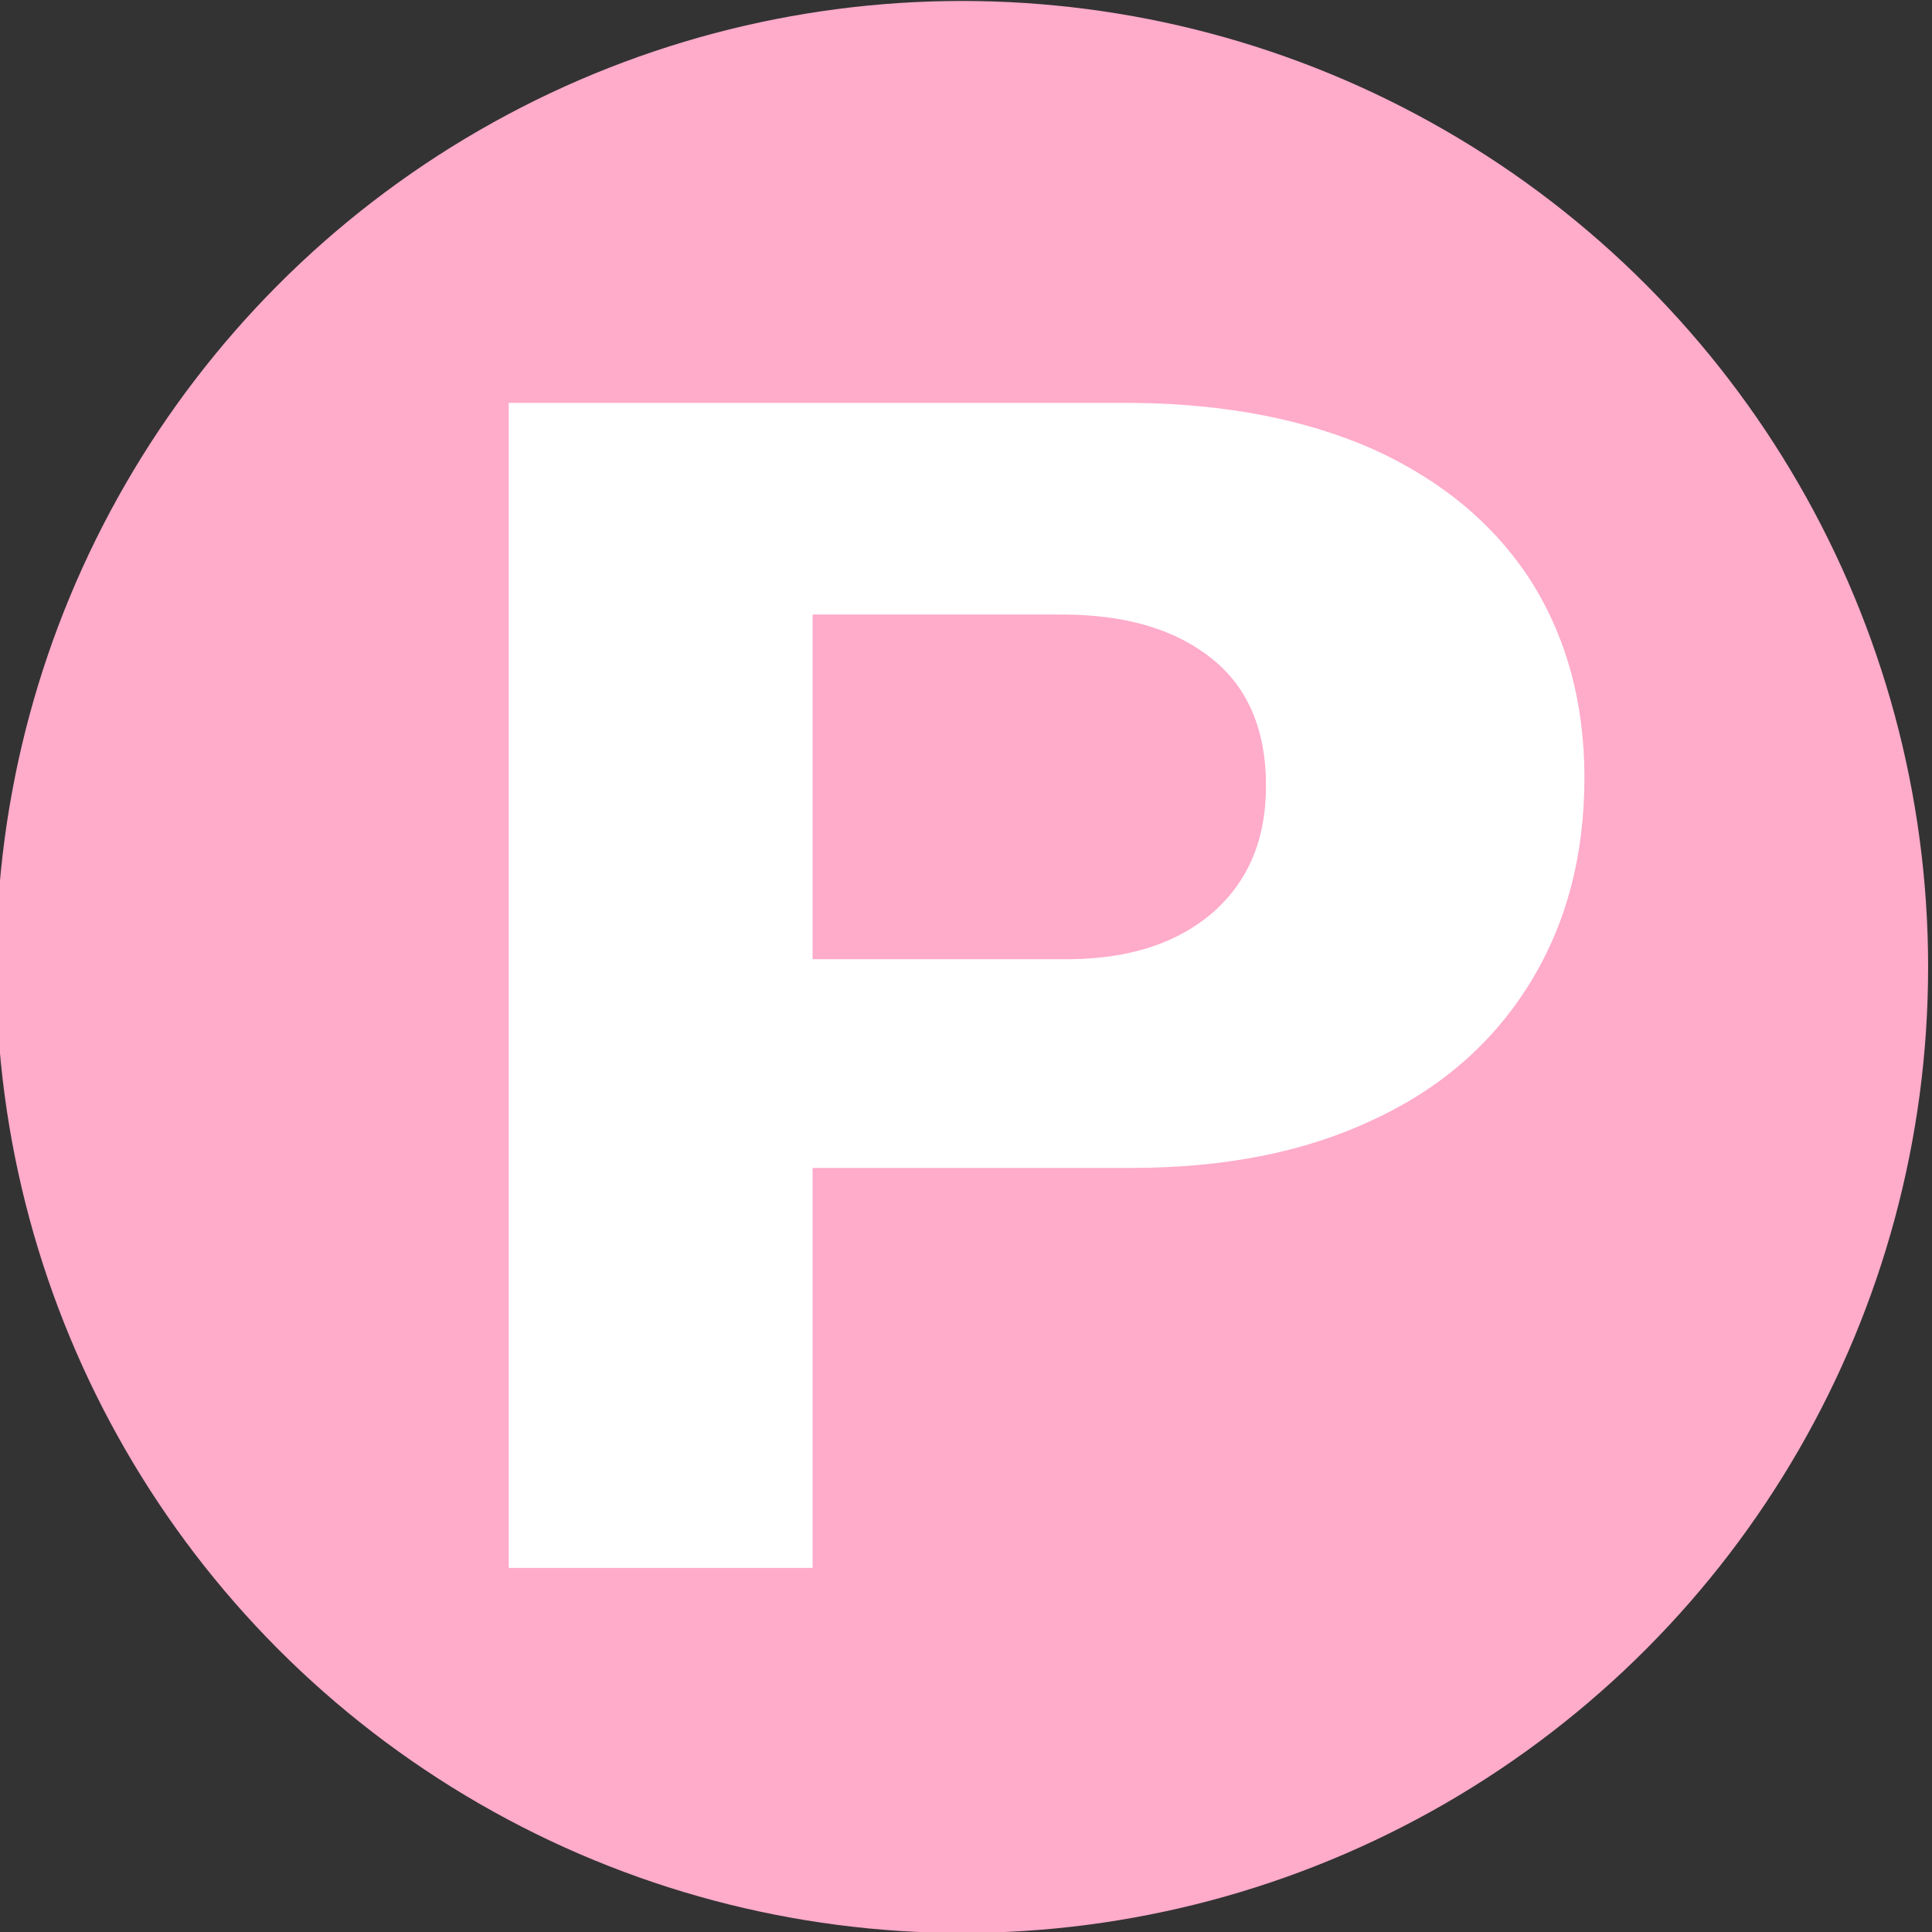 <?xml version="1.0" encoding="utf-8"?>
<!-- Generator: Adobe Illustrator 22.0.0, SVG Export Plug-In . SVG Version: 6.00 Build 0)  -->
<svg version="1.1" id="Layer_1" xmlns="http://www.w3.org/2000/svg" xmlns:xlink="http://www.w3.org/1999/xlink" x="0px" y="0px"
	 viewBox="0 0 199 199" style="enable-background:new 0 0 199 199;" xml:space="preserve">
<rect x="0" y="0" width="199" height="199" fill="#333333" stroke="none"/>
<style type="text/css">
	.st0{fill:#FFABCA;}
	.st1{fill:#FFFFFF;}
</style>
<circle class="st0" cx="99.1" cy="99.6" r="99.5"/>
<g>
	<path class="st1" d="M141.5,46.3c7,3.2,12.3,7.6,16.1,13.4c3.7,5.8,5.6,12.6,5.6,20.4c0,8.1-1.9,15.2-5.7,21.3
		c-3.8,6.1-9.2,10.8-16.2,14c-7,3.3-15.3,4.9-24.8,4.9H83.7v41.2H52.4v-120h64.4C126.3,41.6,134.5,43.2,141.5,46.3z M124.8,94.1
		c3.7-3.2,5.6-7.5,5.6-13.2c0-5.6-1.8-10-5.5-13c-3.7-3-8.8-4.6-15.5-4.6H83.7v35.5h25.5C115.9,98.9,121,97.3,124.8,94.1z"/>
</g>
</svg>
